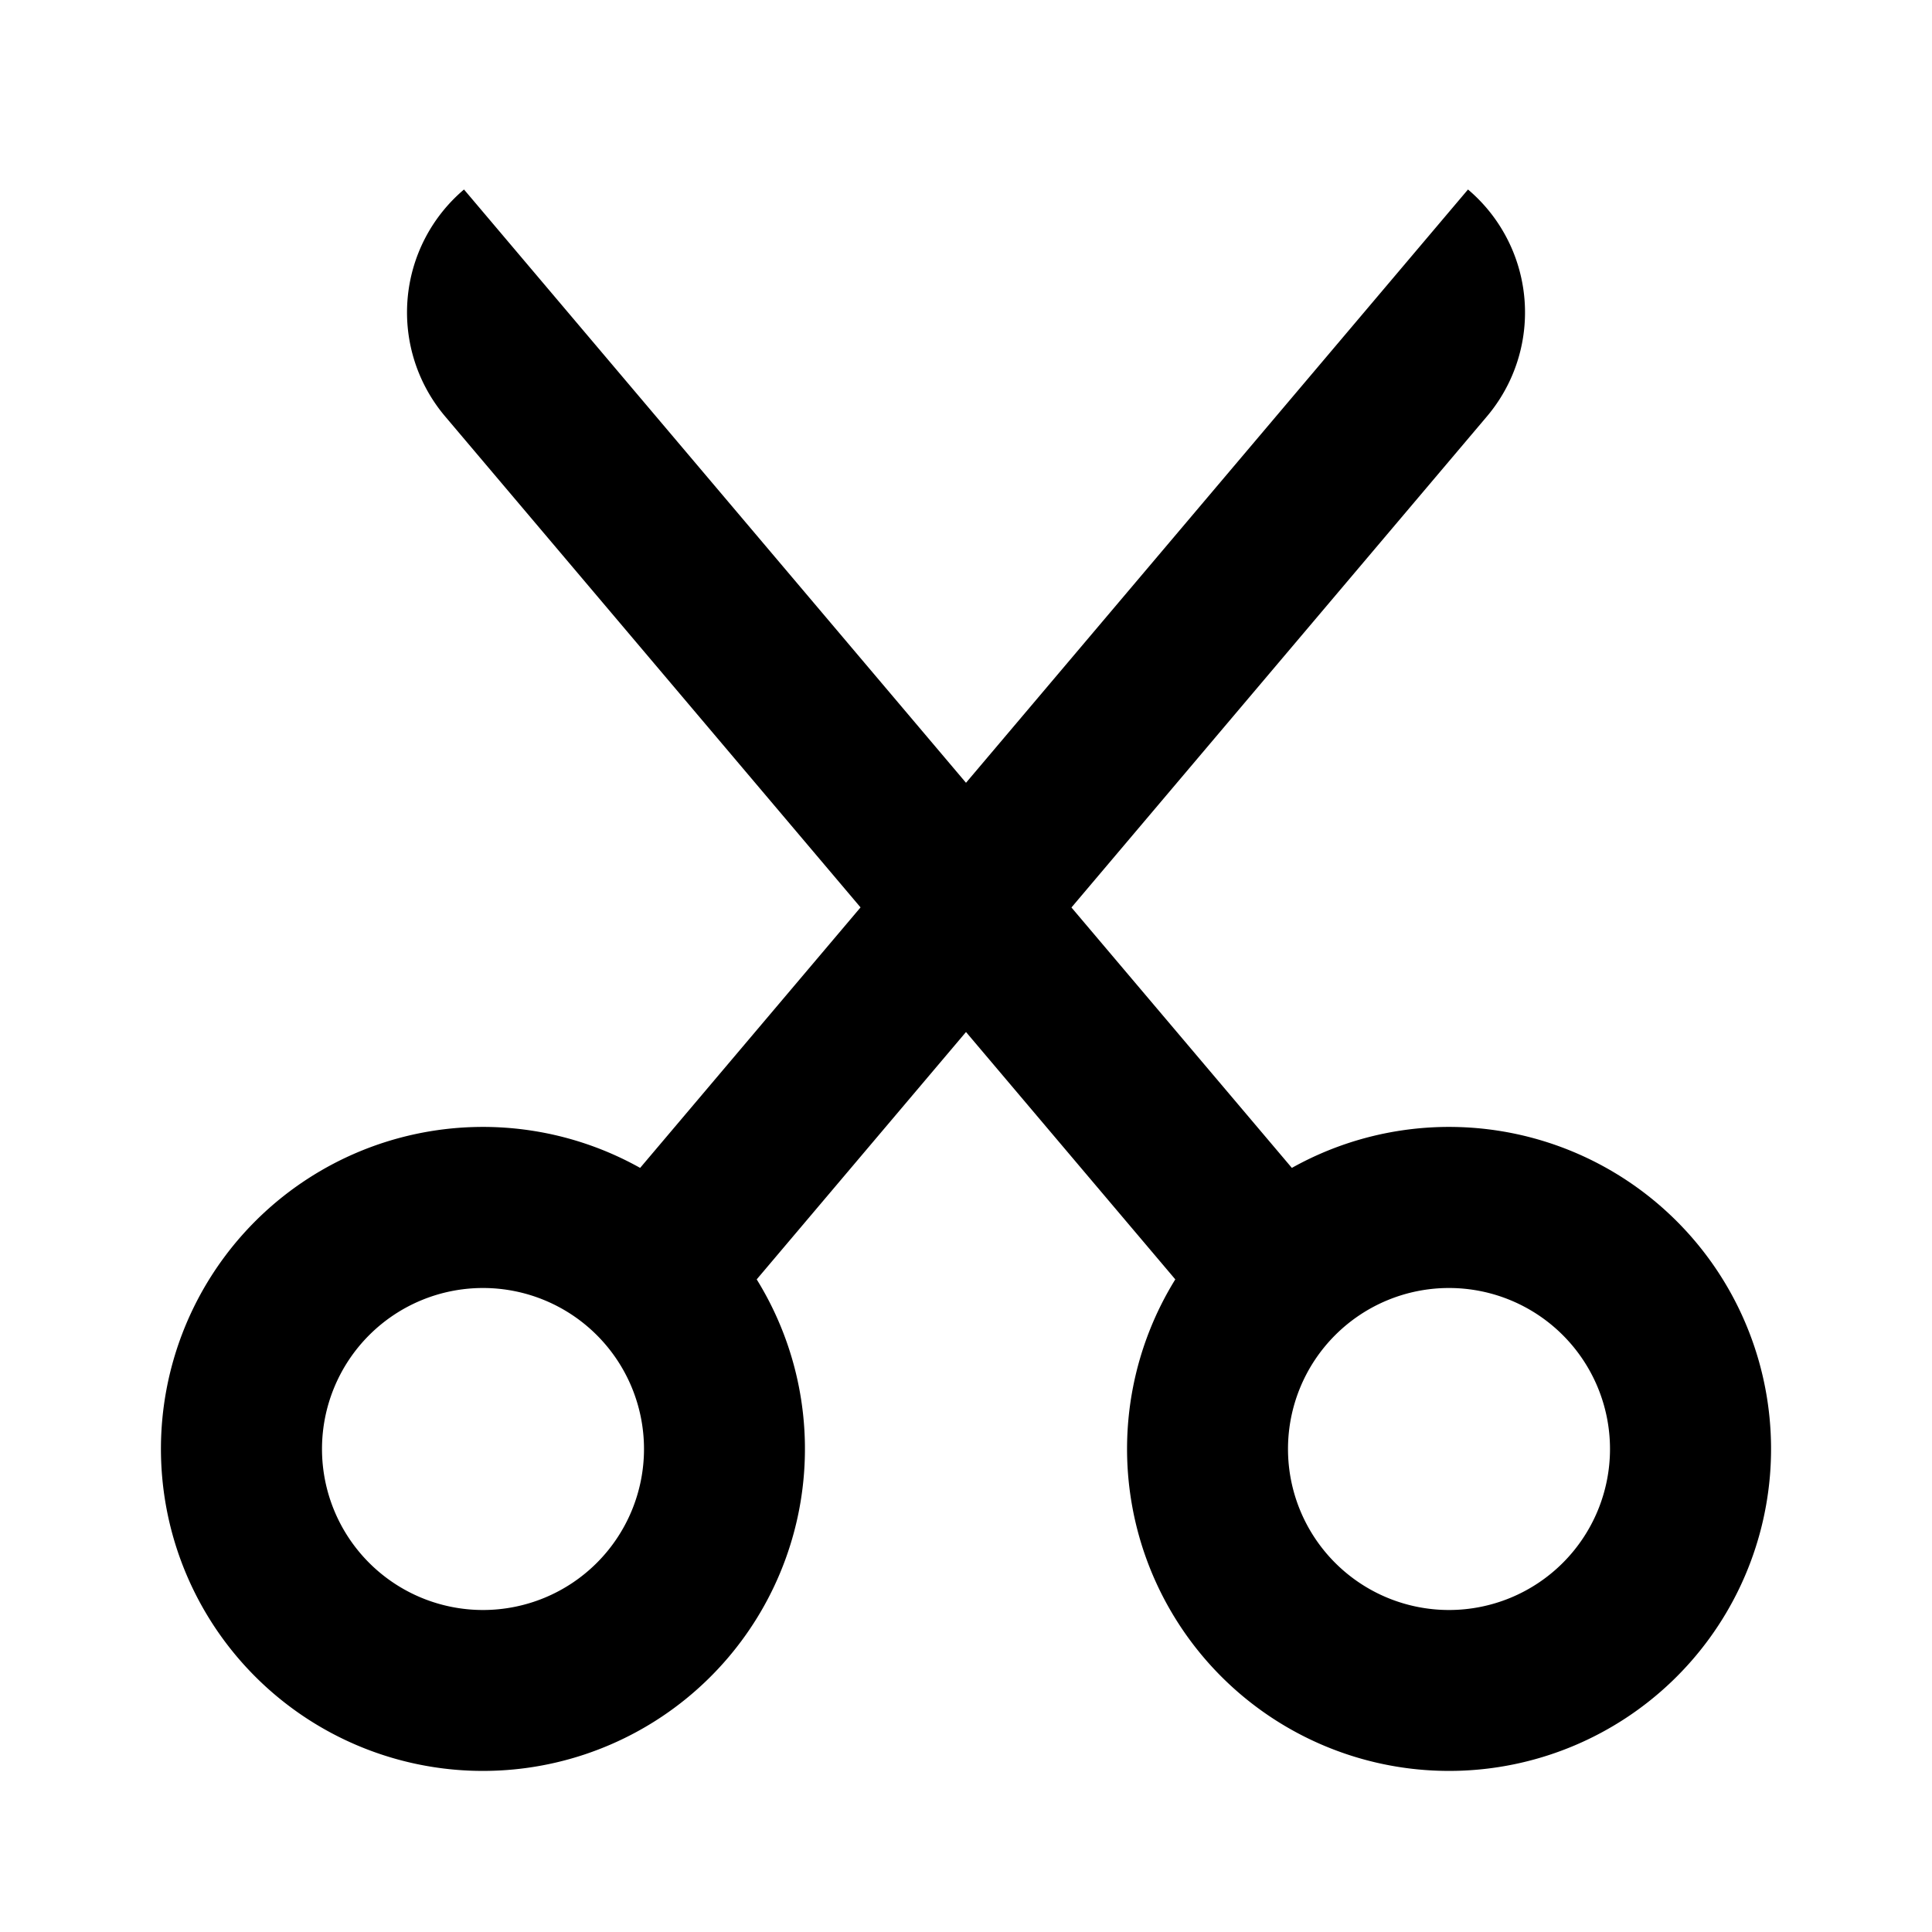 <svg xmlns="http://www.w3.org/2000/svg" width="24" height="24" fill="none">
  <path
    fill="currentColor"
    d="M5.764 2.354 12 9.724l6.236-7.37a2 2 0 0 1 .235 2.819l-5.161 6.1 2.738 3.235a4 4 0 1 1-1.448 1.385L12 12.82l-2.6 3.073a4 4 0 1 1-1.448-1.385l2.738-3.236-5.161-6.1a2 2 0 0 1 .235-2.818M6 16a2 2 0 1 0 0 4 2 2 0 0 0 0-4m12 0a2 2 0 1 0 0 4 2 2 0 0 0 0-4"
  />
</svg>
